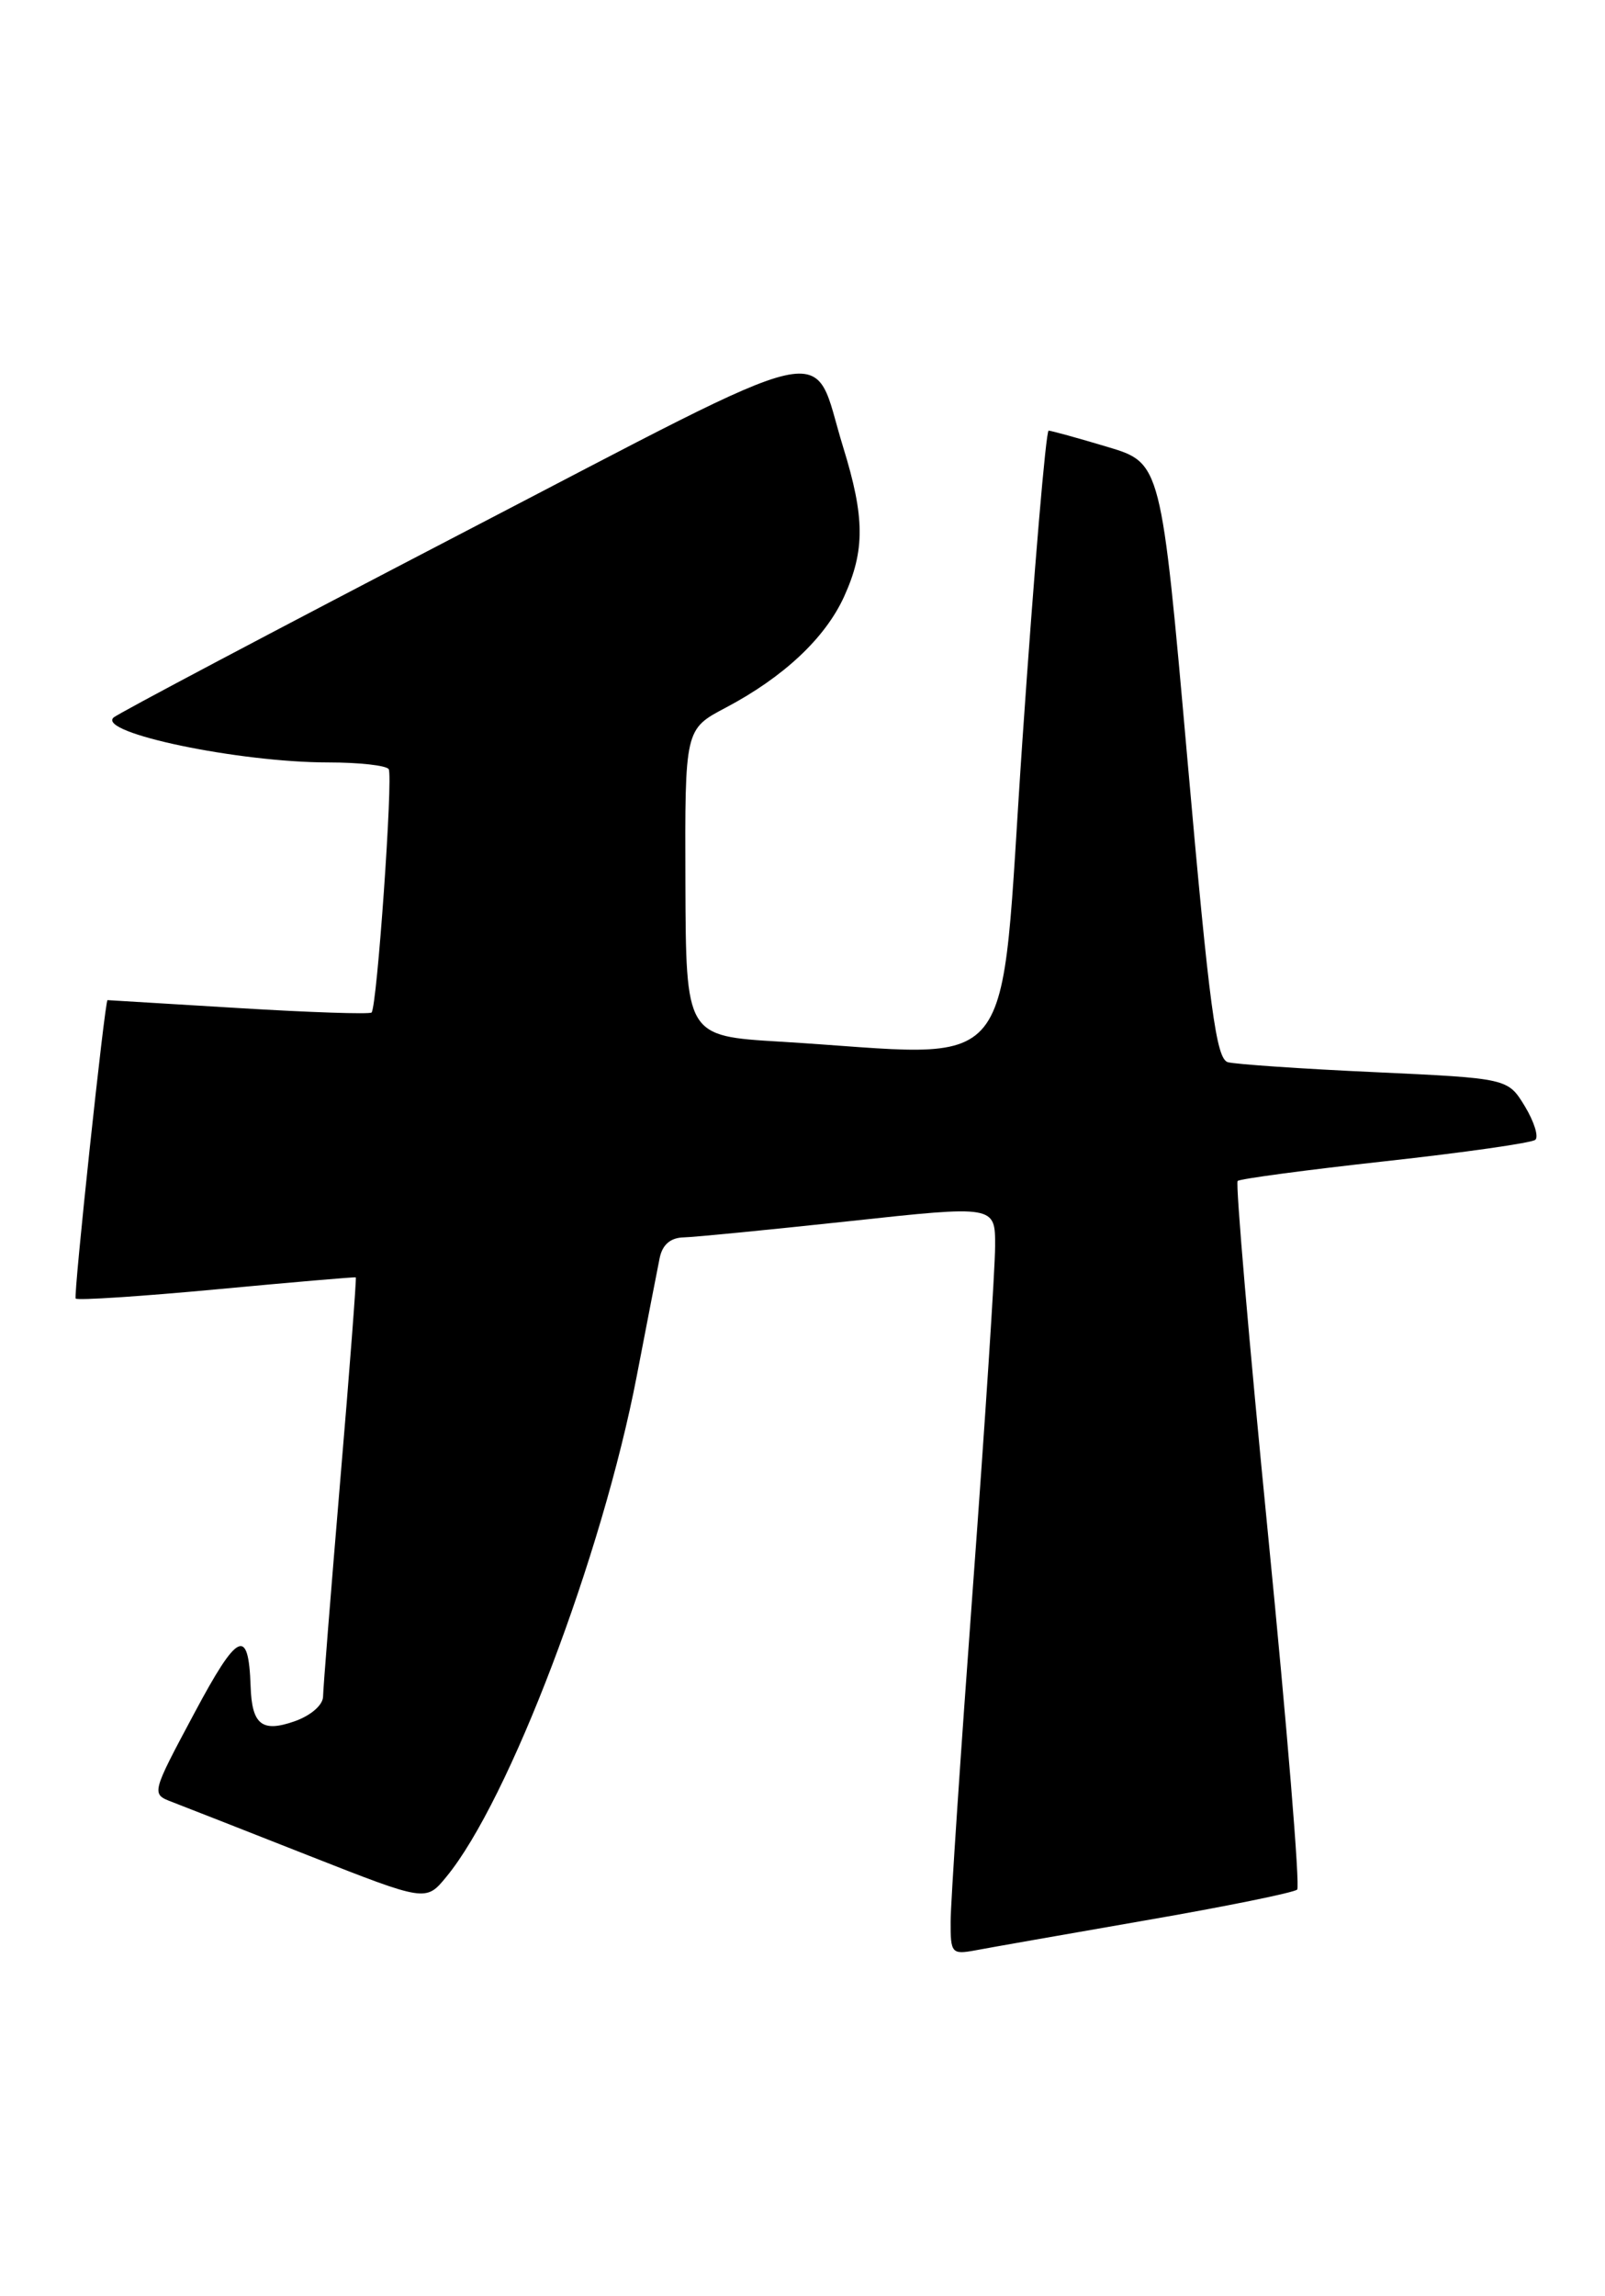 <?xml version="1.0" encoding="UTF-8" standalone="no"?>
<!DOCTYPE svg PUBLIC "-//W3C//DTD SVG 1.1//EN" "http://www.w3.org/Graphics/SVG/1.1/DTD/svg11.dtd" >
<svg xmlns="http://www.w3.org/2000/svg" xmlns:xlink="http://www.w3.org/1999/xlink" version="1.1" viewBox="0 0 179 256">
 <g >
 <path fill="currentColor"
d=" M 127.78 214.09 C 136.74 212.54 144.34 210.99 144.67 210.66 C 145.00 210.33 143.54 192.52 141.42 171.08 C 139.30 149.64 137.78 131.90 138.03 131.66 C 138.29 131.42 145.70 130.43 154.50 129.46 C 163.30 128.49 170.83 127.42 171.23 127.07 C 171.62 126.73 171.10 125.05 170.06 123.33 C 168.16 120.22 168.16 120.22 153.33 119.53 C 145.17 119.16 137.80 118.65 136.94 118.42 C 135.64 118.06 134.88 112.39 132.44 84.80 C 129.50 51.61 129.50 51.61 123.50 49.82 C 120.20 48.83 117.25 48.02 116.95 48.01 C 116.65 48.01 115.33 63.52 114.03 82.50 C 111.36 121.33 114.24 117.76 87.00 116.13 C 76.50 115.50 76.50 115.50 76.44 98.40 C 76.38 81.30 76.38 81.30 80.93 78.90 C 87.40 75.48 92.03 71.14 94.14 66.51 C 96.48 61.35 96.46 57.69 94.03 49.84 C 90.39 38.06 94.46 37.14 51.43 59.49 C 30.57 70.34 13.12 79.56 12.66 80.00 C 10.84 81.70 26.62 85.00 36.62 85.00 C 40.07 85.00 43.09 85.34 43.35 85.75 C 43.85 86.57 42.05 112.26 41.44 112.88 C 41.24 113.09 34.53 112.87 26.53 112.38 C 18.54 111.90 12.00 111.50 11.99 111.50 C 11.70 111.50 8.17 144.51 8.44 144.77 C 8.66 144.99 15.74 144.53 24.17 143.74 C 32.60 142.95 39.58 142.35 39.68 142.41 C 39.77 142.47 39.00 152.64 37.95 165.01 C 36.91 177.38 36.04 188.24 36.03 189.15 C 36.01 190.10 34.64 191.28 32.82 191.91 C 29.21 193.17 28.09 192.27 27.95 188.00 C 27.72 181.34 26.52 181.91 21.67 191.00 C 16.86 200.00 16.86 200.00 19.18 200.89 C 20.46 201.38 27.35 204.08 34.50 206.90 C 47.50 212.01 47.50 212.01 49.77 209.25 C 56.76 200.78 67.17 173.41 71.02 153.38 C 72.17 147.40 73.32 141.49 73.57 140.25 C 73.88 138.75 74.78 137.98 76.27 137.95 C 77.50 137.92 85.81 137.10 94.75 136.14 C 111.00 134.38 111.00 134.38 110.98 138.94 C 110.98 141.45 109.86 158.57 108.50 177.00 C 107.14 195.43 106.02 212.18 106.02 214.22 C 106.00 217.75 106.15 217.92 108.75 217.44 C 110.26 217.15 118.83 215.65 127.78 214.09 Z "/>
</g>
</svg>